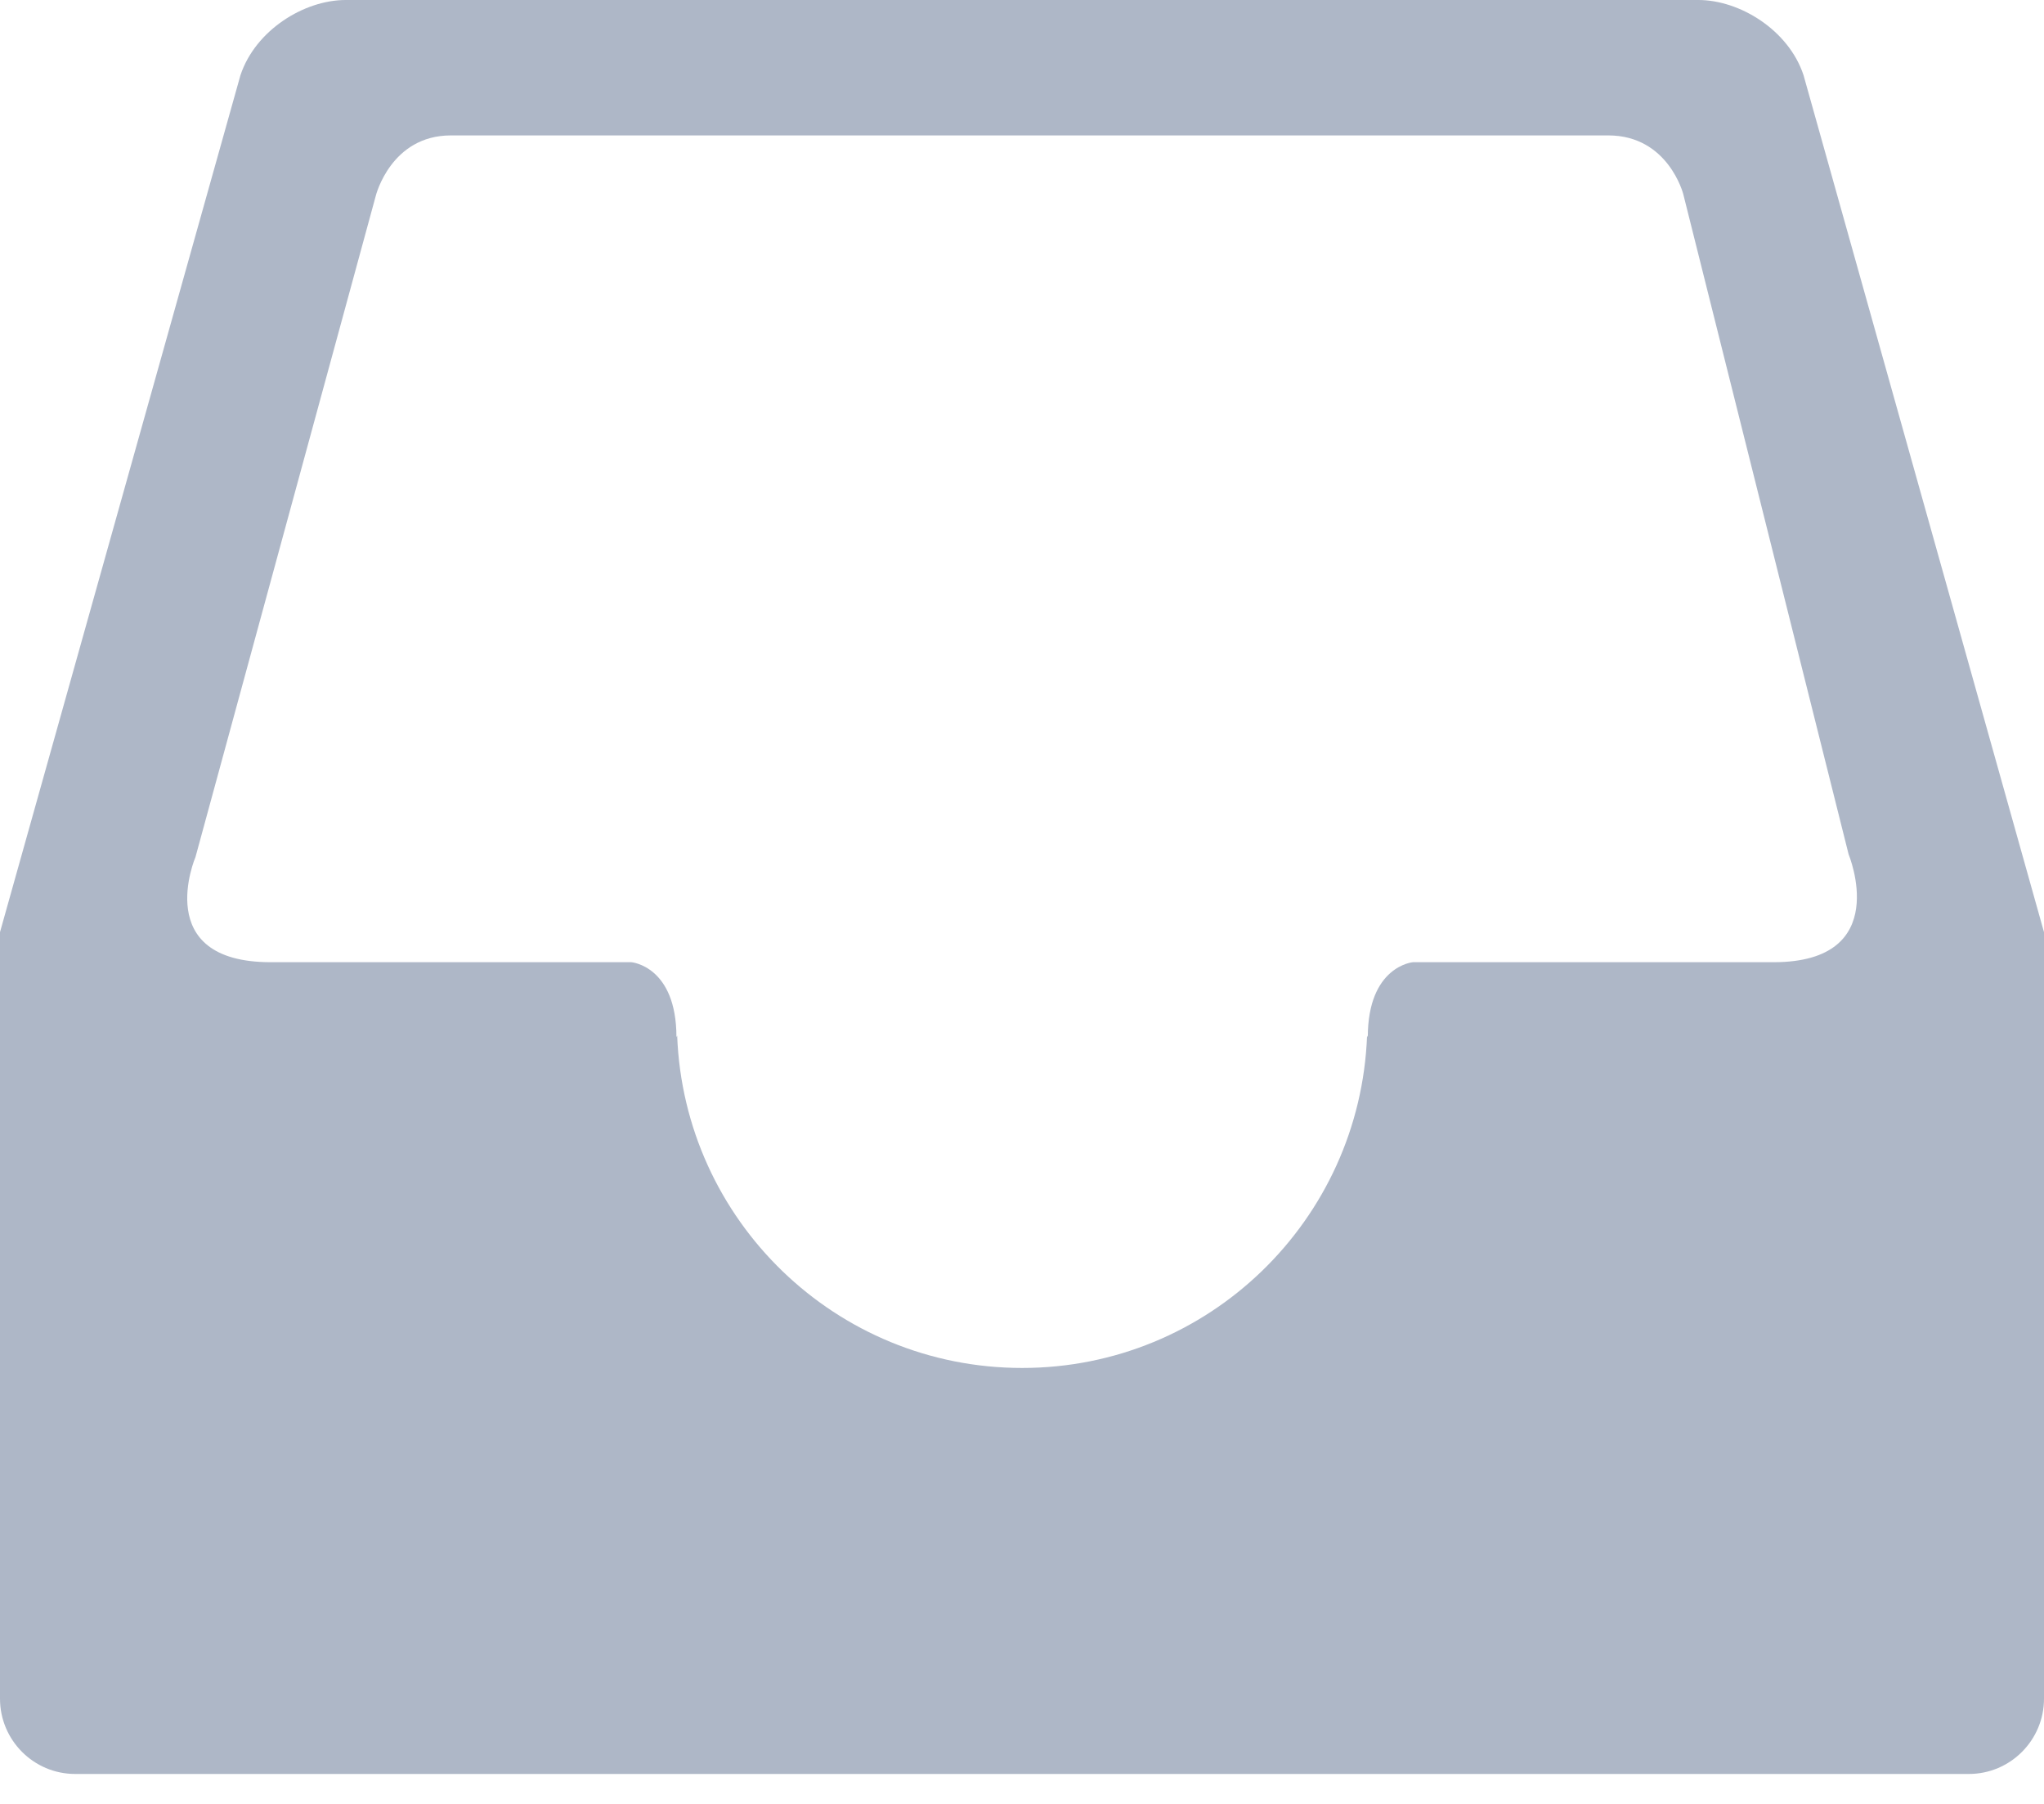 <?xml version="1.0" encoding="UTF-8" standalone="no"?>
<svg width="17px" height="15px" viewBox="0 0 17 15" version="1.1" xmlns="http://www.w3.org/2000/svg" xmlns:xlink="http://www.w3.org/1999/xlink" xmlns:sketch="http://www.bohemiancoding.com/sketch/ns">
    <!-- Generator: Sketch 3.4 (15575) - http://www.bohemiancoding.com/sketch -->
    <title>Imported Layers</title>
    <desc>Created with Sketch.</desc>
    <defs></defs>
    <g id="dashboard" stroke="none" stroke-width="1" fill="none" fill-rule="evenodd" sketch:type="MSPage">
        <g sketch:type="MSArtboardGroup" transform="translate(-272, -177)" id="Imported-Layers" fill="#AEB7C7">
            <path d="M286.751,185.001 L283.751,185.001 C283.751,185.001 283.376,185.033 283.376,185.625 L283.37,185.611 C283.312,187.148 282.051,188.375 280.501,188.375 C278.951,188.375 277.69,187.148 277.632,185.611 L277.626,185.625 C277.626,185.032 277.251,185.001 277.251,185.001 L274.251,185.001 C273.251,185.001 273.626,184.126 273.626,184.126 L275.126,178.626 C275.126,178.626 275.251,178.126 275.75,178.126 L285.376,178.126 C285.876,178.126 286,178.615 286,178.615 L287.375,184.104 C287.375,184.105 287.75,185.001 286.751,185.001 L286.751,185.001 Z M274.875,177 L286.125,177 C286.47,177 286.876,177.25 287,177.625 L289,184.751 L289,191.125 C289,191.47 288.72,191.751 288.375,191.751 L272.625,191.751 C272.28,191.751 272,191.47 272,191.125 L272,184.751 L274,177.625 C274.125,177.25 274.53,177 274.875,177 L274.875,177 Z" sketch:type="MSShapeGroup"></path>
        </g>
    </g>
</svg>
